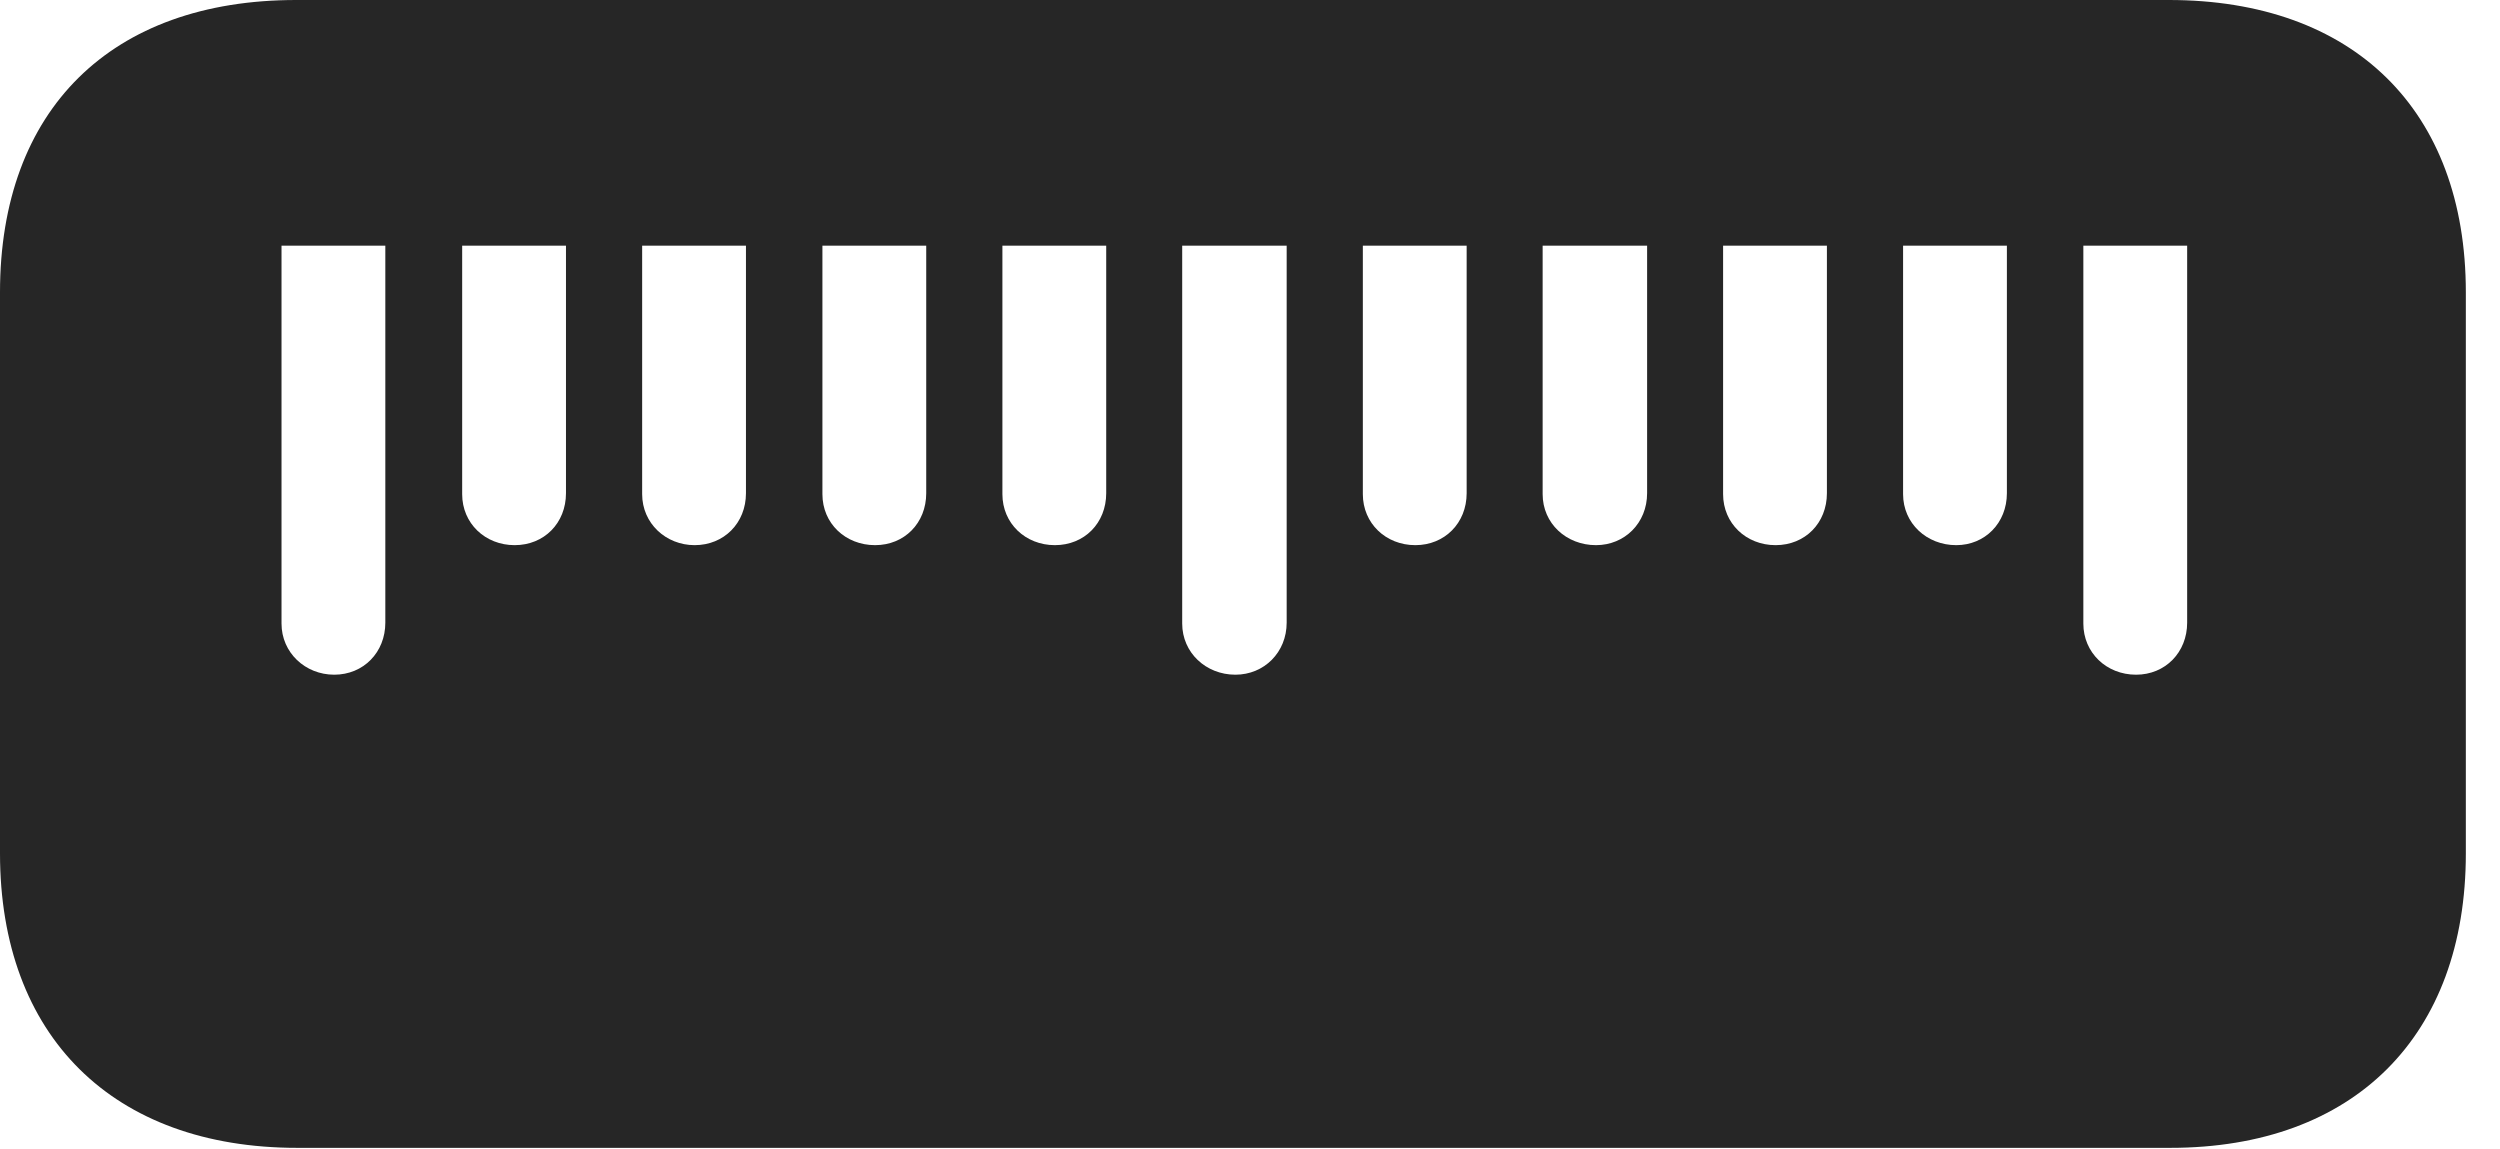 <?xml version="1.0" encoding="UTF-8"?>
<!--Generator: Apple Native CoreSVG 326-->
<!DOCTYPE svg PUBLIC "-//W3C//DTD SVG 1.1//EN" "http://www.w3.org/Graphics/SVG/1.1/DTD/svg11.dtd">
<svg version="1.1" xmlns="http://www.w3.org/2000/svg" xmlns:xlink="http://www.w3.org/1999/xlink"
       viewBox="0 0 26.419 12.143">
       <g>
              <rect height="12.143" opacity="0" width="26.419" x="0" y="0" />
              <path d="M26.058 3.09C26.058 1.16 24.868 0 22.919 0L3.131 0C1.174 0 0 1.157 0 3.09L0 9.018C0 10.948 1.192 12.13 3.141 12.13L22.934 12.13C24.878 12.13 26.058 10.948 26.058 9.018ZM4.072 2.596L4.072 6.58C4.072 6.894 3.841 7.13 3.532 7.13C3.225 7.13 2.975 6.896 2.975 6.59L2.975 2.596ZM5.981 2.596L5.981 5.212C5.981 5.528 5.75 5.761 5.439 5.761C5.127 5.761 4.884 5.531 4.884 5.222L4.884 2.596ZM7.883 2.596L7.883 5.212C7.883 5.528 7.65 5.761 7.341 5.761C7.037 5.761 6.786 5.531 6.786 5.222L6.786 2.596ZM9.788 2.596L9.788 5.212C9.788 5.528 9.557 5.761 9.248 5.761C8.934 5.761 8.691 5.531 8.691 5.222L8.691 2.596ZM11.69 2.596L11.69 5.212C11.69 5.528 11.459 5.761 11.148 5.761C10.836 5.761 10.593 5.531 10.593 5.222L10.593 2.596ZM13.597 2.596L13.597 6.58C13.597 6.894 13.359 7.13 13.055 7.13C12.743 7.13 12.493 6.896 12.493 6.59L12.493 2.596ZM15.499 2.596L15.499 5.212C15.499 5.528 15.266 5.761 14.957 5.761C14.645 5.761 14.402 5.531 14.402 5.222L14.402 2.596ZM17.406 2.596L17.406 5.212C17.406 5.528 17.168 5.761 16.866 5.761C16.552 5.761 16.302 5.531 16.302 5.222L16.302 2.596ZM19.306 2.596L19.306 5.212C19.306 5.528 19.075 5.761 18.764 5.761C18.452 5.761 18.209 5.531 18.209 5.222L18.209 2.596ZM21.208 2.596L21.208 5.212C21.208 5.528 20.975 5.761 20.673 5.761C20.361 5.761 20.111 5.531 20.111 5.222L20.111 2.596ZM23.113 2.596L23.113 6.58C23.113 6.894 22.882 7.13 22.573 7.13C22.259 7.13 22.016 6.896 22.016 6.59L22.016 2.596Z"
                     fill="currentColor" fill-opacity="0.85" />
       </g>
</svg>